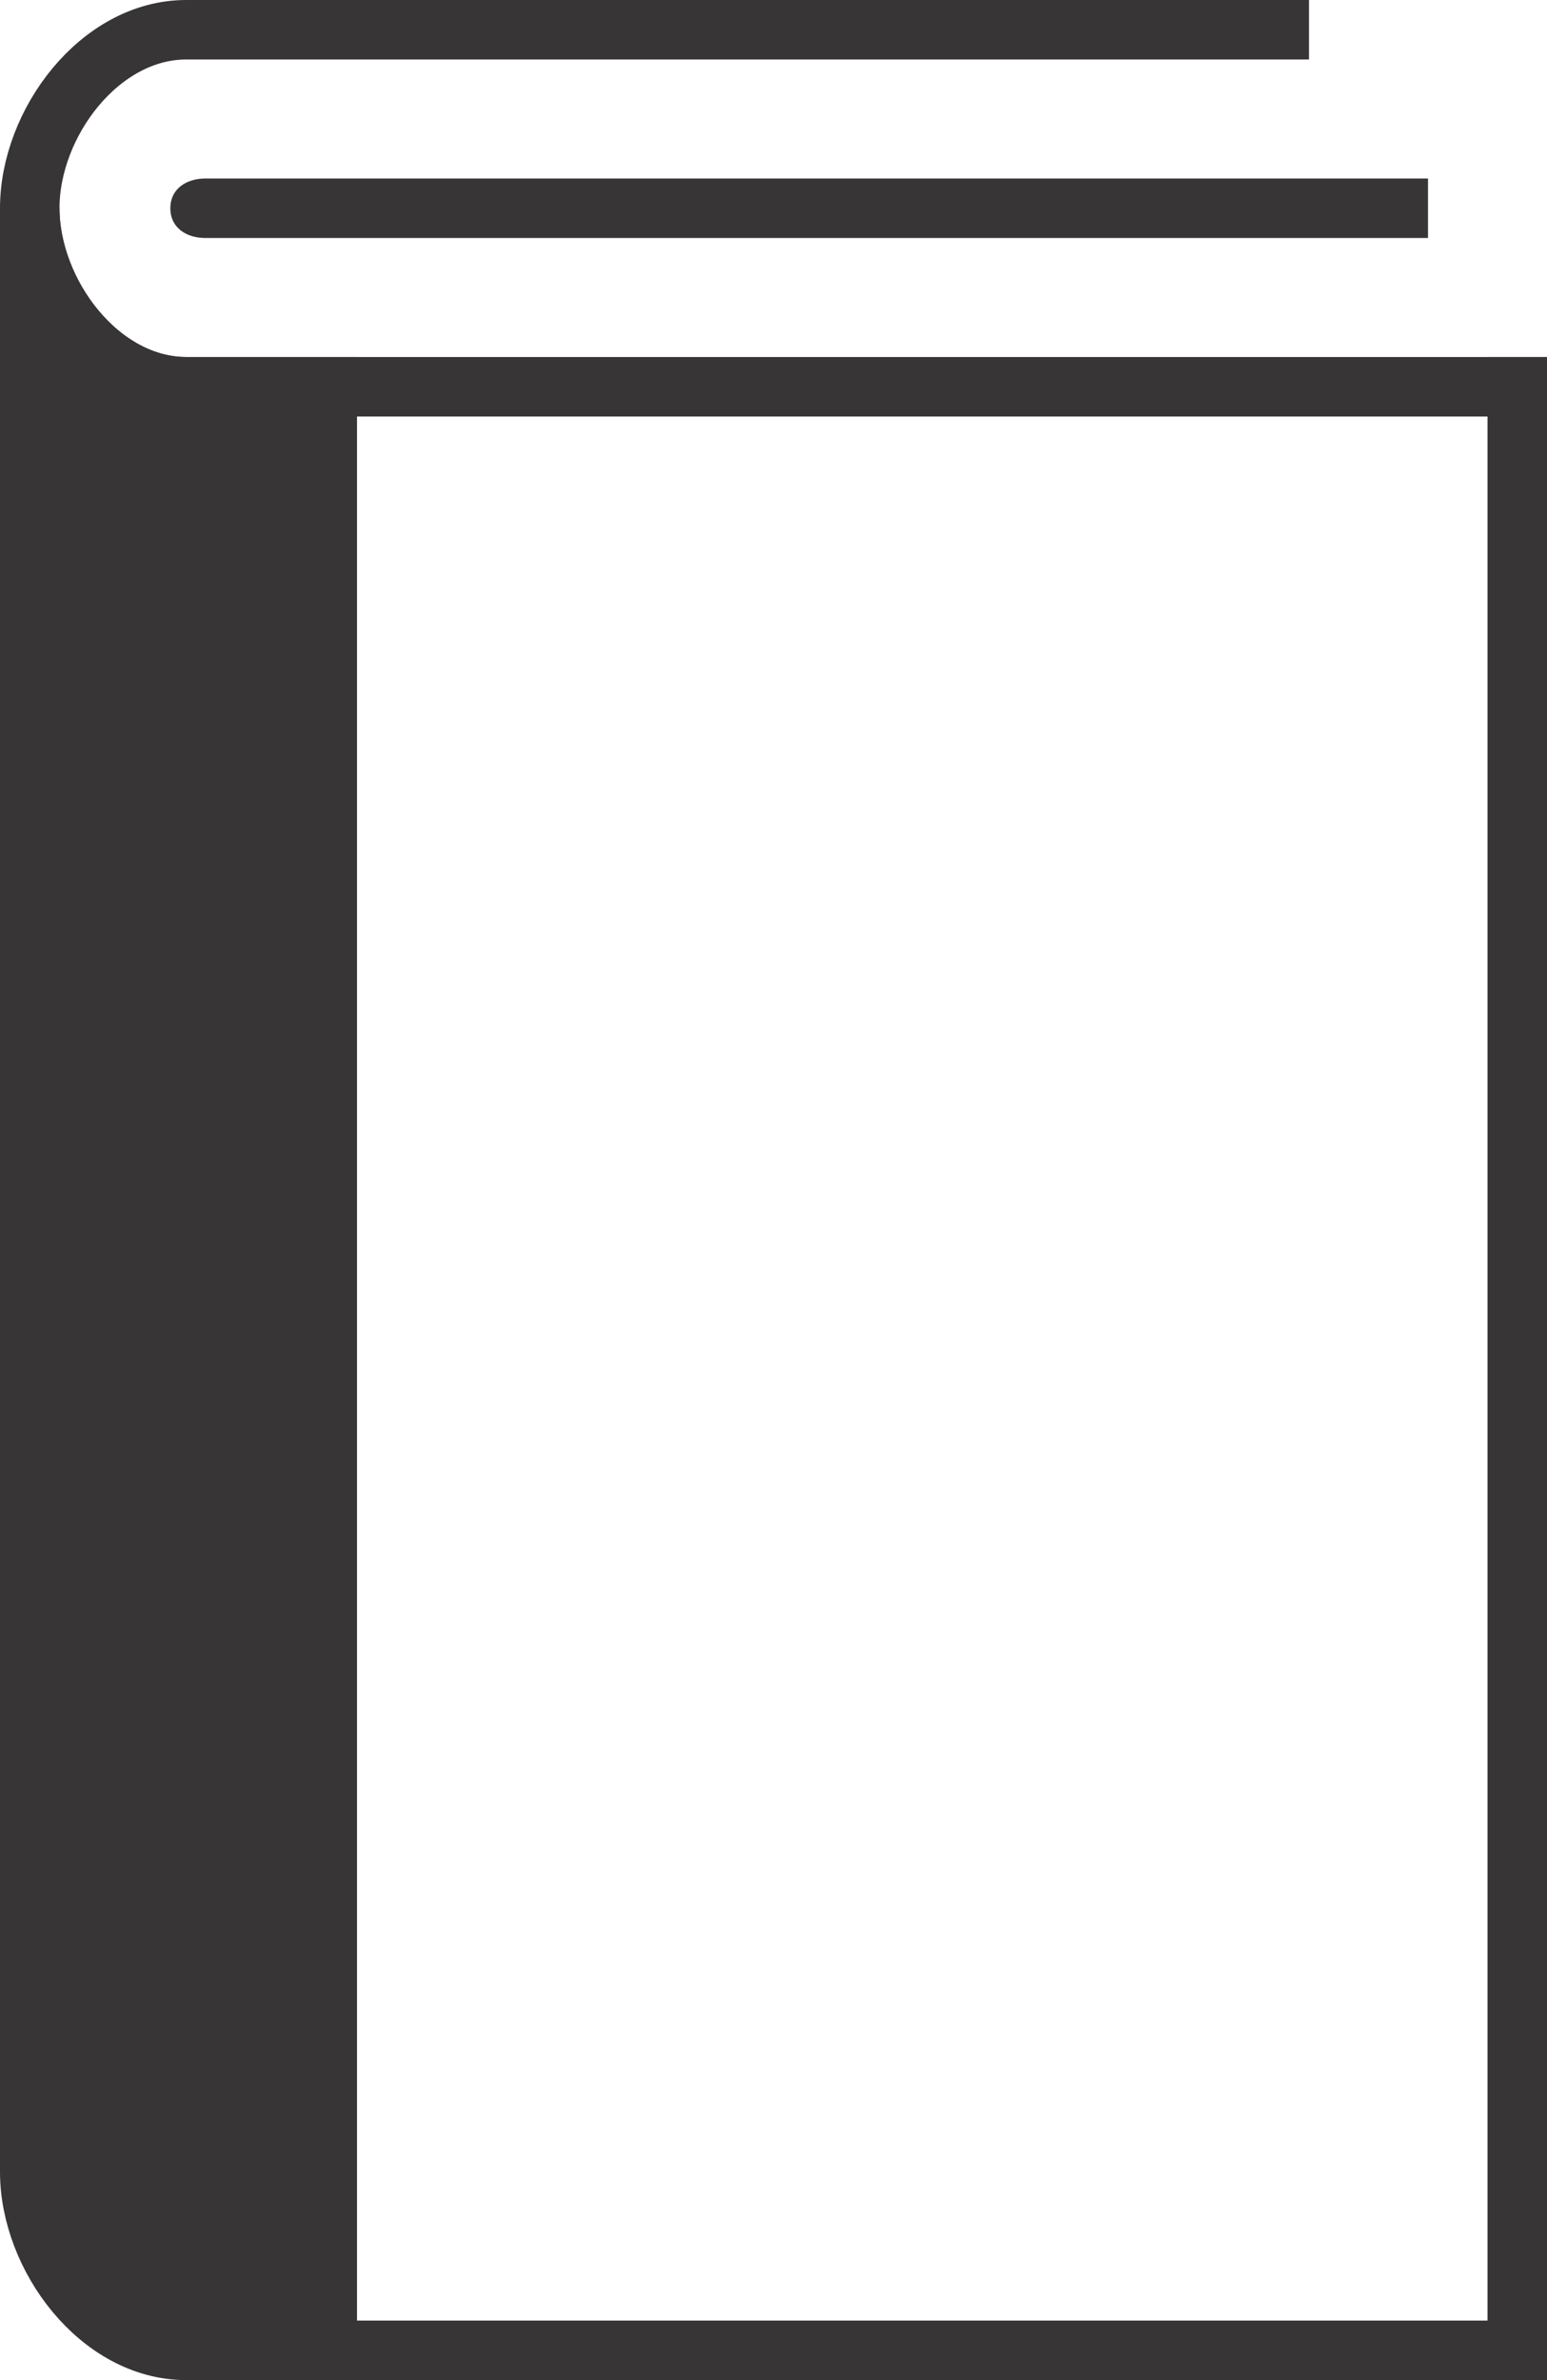 <?xml version="1.0" encoding="UTF-8" standalone="no"?>
<!-- Created with Inkscape (http://www.inkscape.org/) -->

<svg
   xmlns:dc="http://purl.org/dc/elements/1.1/"
   xmlns:cc="http://creativecommons.org/ns#"
   xmlns:rdf="http://www.w3.org/1999/02/22-rdf-syntax-ns#"
   xmlns:svg="http://www.w3.org/2000/svg"
   xmlns="http://www.w3.org/2000/svg"
   xmlns:sodipodi="http://sodipodi.sourceforge.net/DTD/sodipodi-0.dtd"
   xmlns:inkscape="http://www.inkscape.org/namespaces/inkscape"
   id="svg2"
   version="1.1"
   inkscape:version="0.48.4 r9939"
   width="32.5"
   height="50"
   xml:space="preserve"
   sodipodi:docname="обложка для книги.ai"><defs
     id="defs6"><clipPath
       clipPathUnits="userSpaceOnUse"
       id="clipPath16"><path
         d="M 0,0 26,0 26,40 0,40 0,0 z"
         id="path18" /></clipPath></defs><sodipodi:namedview
     pagecolor="#ffffff"
     bordercolor="#666666"
     borderopacity="1"
     objecttolerance="10"
     gridtolerance="10"
     guidetolerance="10"
     inkscape:pageopacity="0"
     inkscape:pageshadow="2"
     inkscape:window-width="640"
     inkscape:window-height="480"
     id="namedview4"
     showgrid="false"
     inkscape:zoom="4.72"
     inkscape:cx="16.25"
     inkscape:cy="25"
     inkscape:window-x="0"
     inkscape:window-y="0"
     inkscape:window-maximized="0"
     inkscape:current-layer="g10" /><g
     id="g10"
     inkscape:groupmode="layer"
     inkscape:label="обложка для книги"
     transform="matrix(1.25,0,0,-1.25,0,50)"><g
       id="g12"><g
         id="g14"
         clip-path="url(#clipPath16)"><g
           id="g20"
           transform="translate(25.5,34)"><path
             d="m 0,0 0,-33.5 -20.5,0"
             style="fill:none;stroke:#373535;stroke-opacity:1;stroke-width:1;stroke-linecap:butt;stroke-linejoin:miter;stroke-miterlimit:10;stroke-dasharray:none"
             id="path22" /></g><g
           id="g24"
           transform="translate(26,33.5)"><path
             d="m 0,0 -22.871,0 c -1.452,0 -2.629,1.569 -2.629,3 0,1.431 1.177,3 2.629,3 L -4,6"
             style="fill:none;stroke:#373535;stroke-opacity:1;stroke-width:1;stroke-linecap:butt;stroke-linejoin:miter;stroke-miterlimit:10;stroke-dasharray:none"
             id="path26" /></g><g
           id="g28"
           transform="translate(24,37)"><path
             d="m 0,0 -20.546,0 c -0.325,0 -0.591,-0.175 -0.591,-0.5 0,-0.326 0.266,-0.5 0.591,-0.5 L 0,-1 0,0 z"
             style="fill:#373535;fill-opacity:1;fill-rule:nonzero;stroke:none"
             id="path30" /></g><g
           id="g32"
           transform="translate(0.5,36.5)"><path
             d="m 0,0 0,-33 c 0,-1.431 1.177,-3 2.629,-3 L 5,-36 5,-30 5,-3 2.629,-3 C 1.177,-3 0,-1.431 0,0"
             style="fill:#373535;fill-opacity:1;fill-rule:nonzero;stroke:none"
             id="path34" /></g><g
           id="g36"
           transform="translate(0.5,36.5)"><path
             d="m 0,0 0,-33 c 0,-1.431 1.177,-3 2.629,-3 L 5,-36 5,-30 5,-3 2.629,-3 C 1.177,-3 0,-1.431 0,0 z"
             style="fill:none;stroke:#373535;stroke-opacity:1;stroke-width:1;stroke-linecap:butt;stroke-linejoin:miter;stroke-miterlimit:10;stroke-dasharray:none"
             id="path38" /></g></g></g></g></svg>